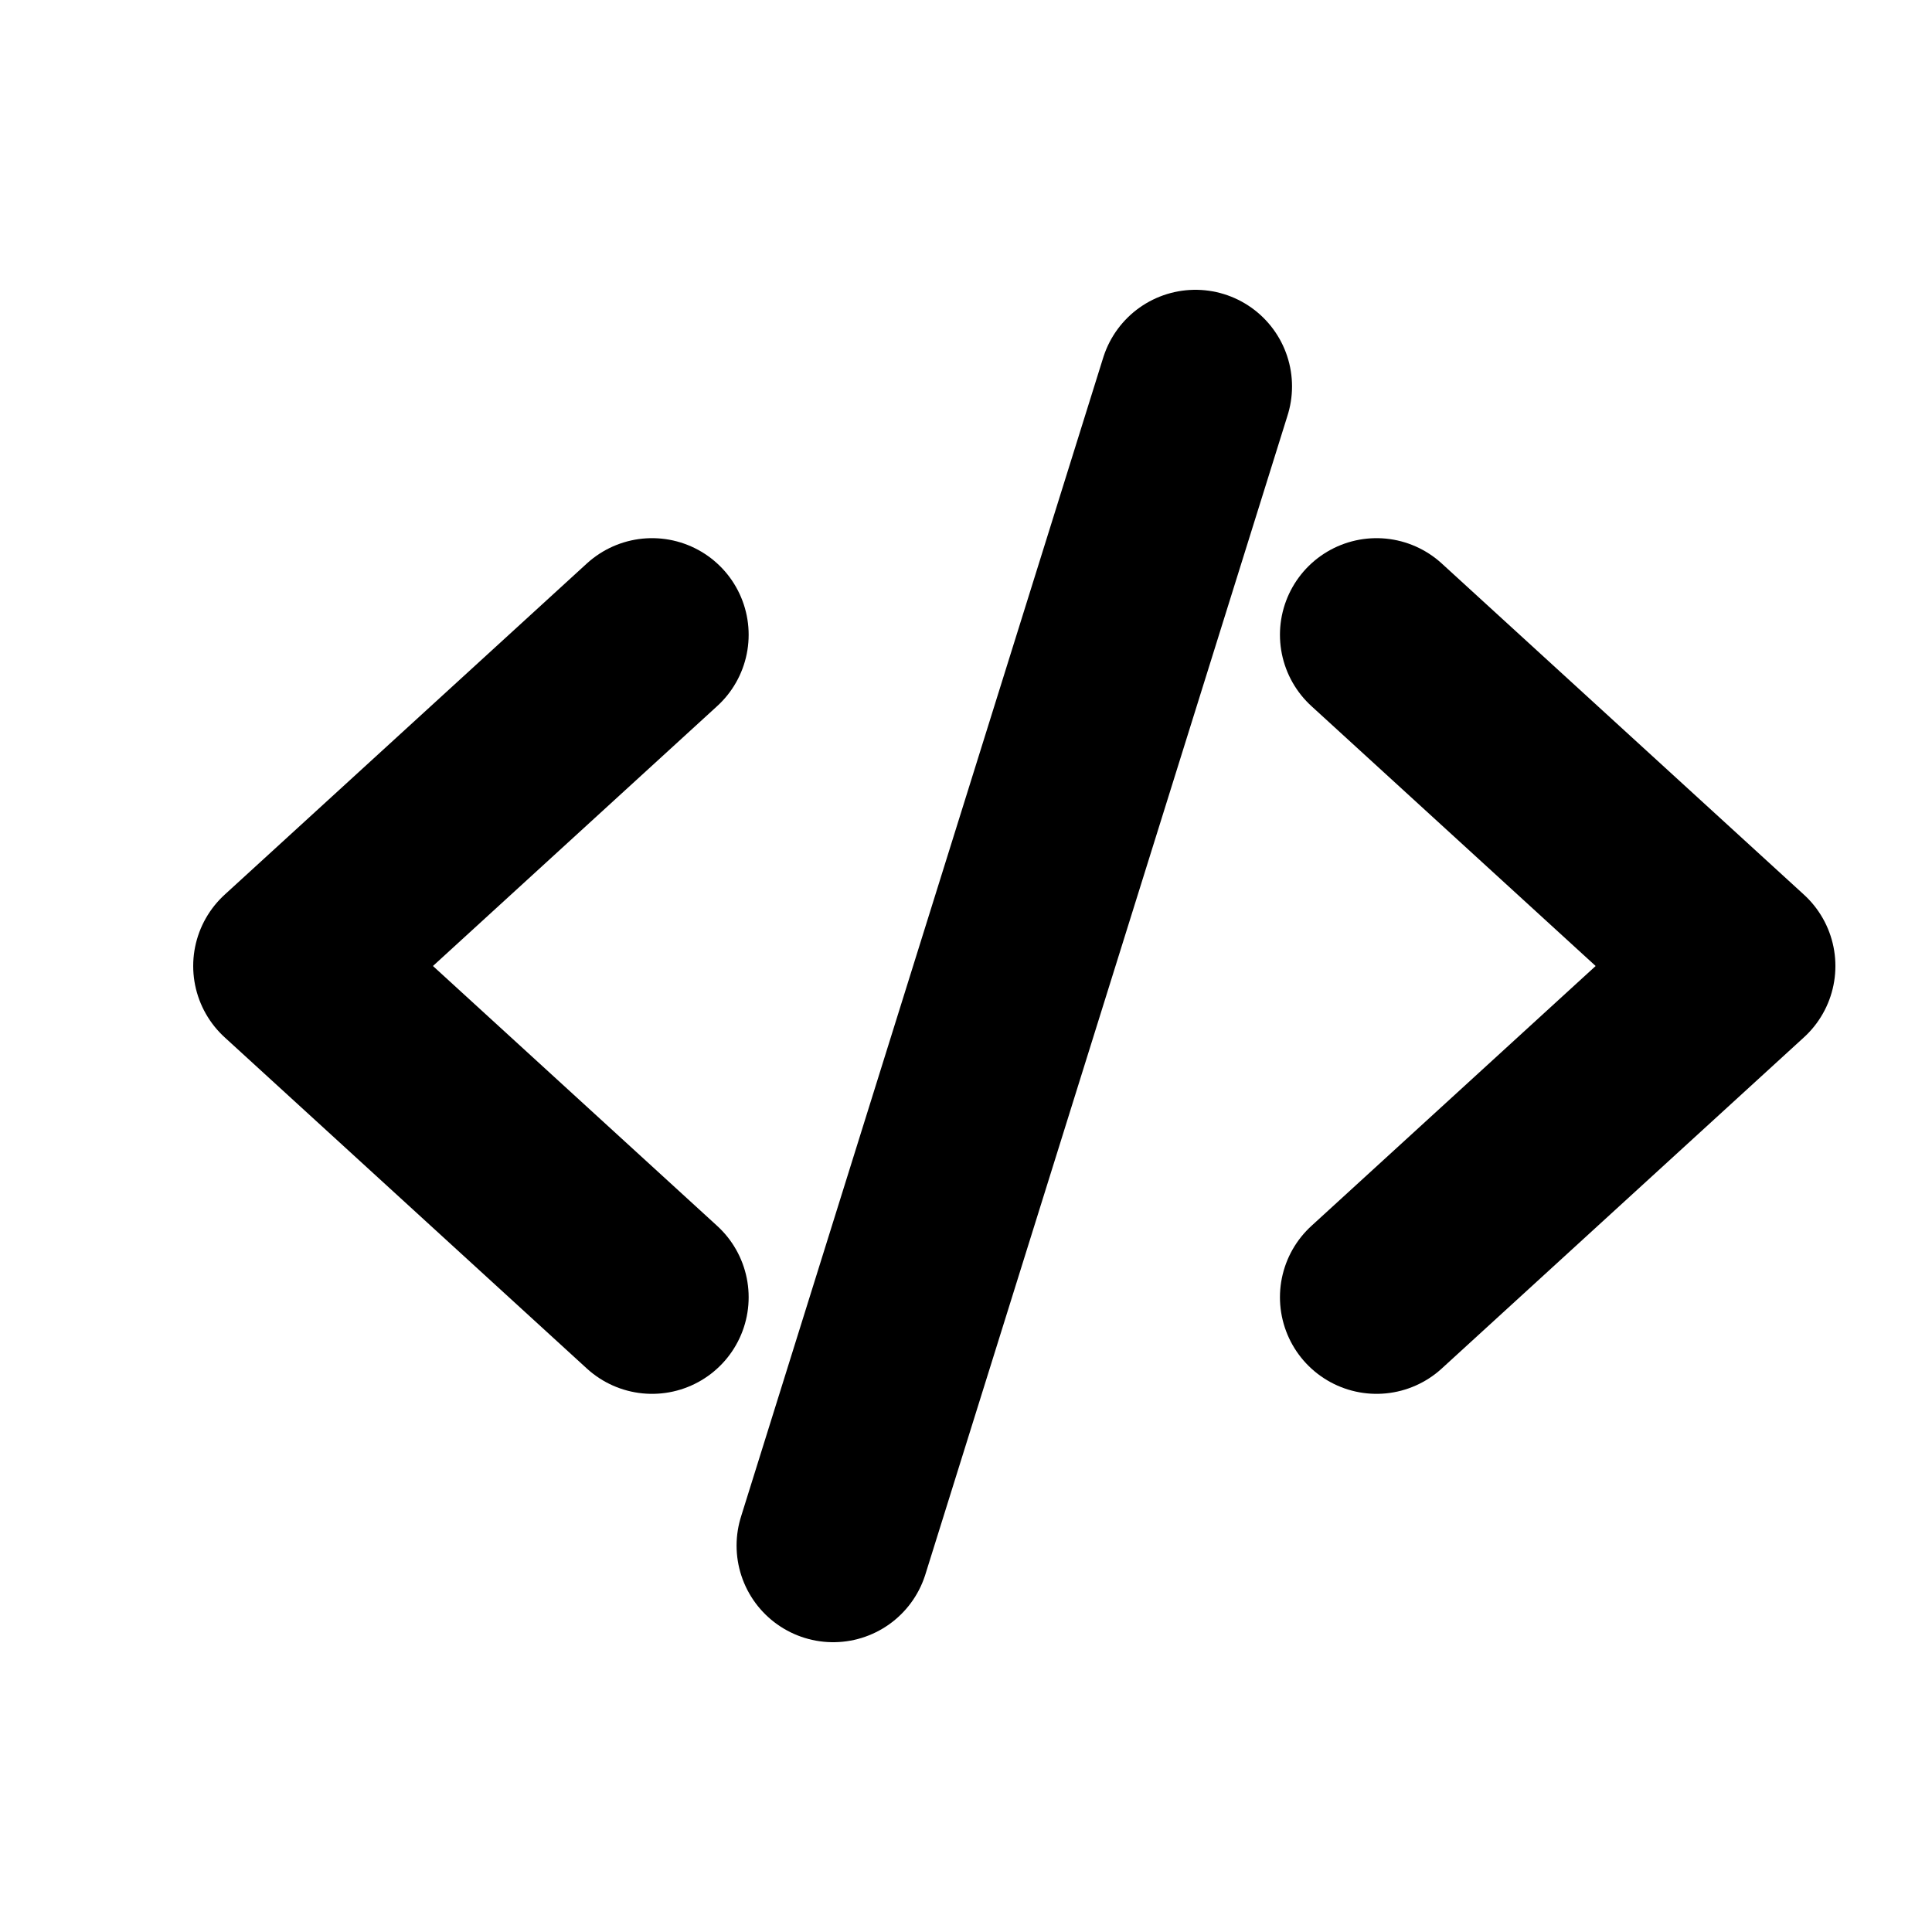 <svg viewBox="0 0 20 20" fill="none" xmlns="http://www.w3.org/2000/svg"><path d="M6.75 6.571 3 10l3.75 3.429m7.5 0L18 10l-3.75-3.429M12.375 4l-3.75 12" stroke="currentColor" stroke-width="2" stroke-linecap="round" stroke-linejoin="round"/></svg>